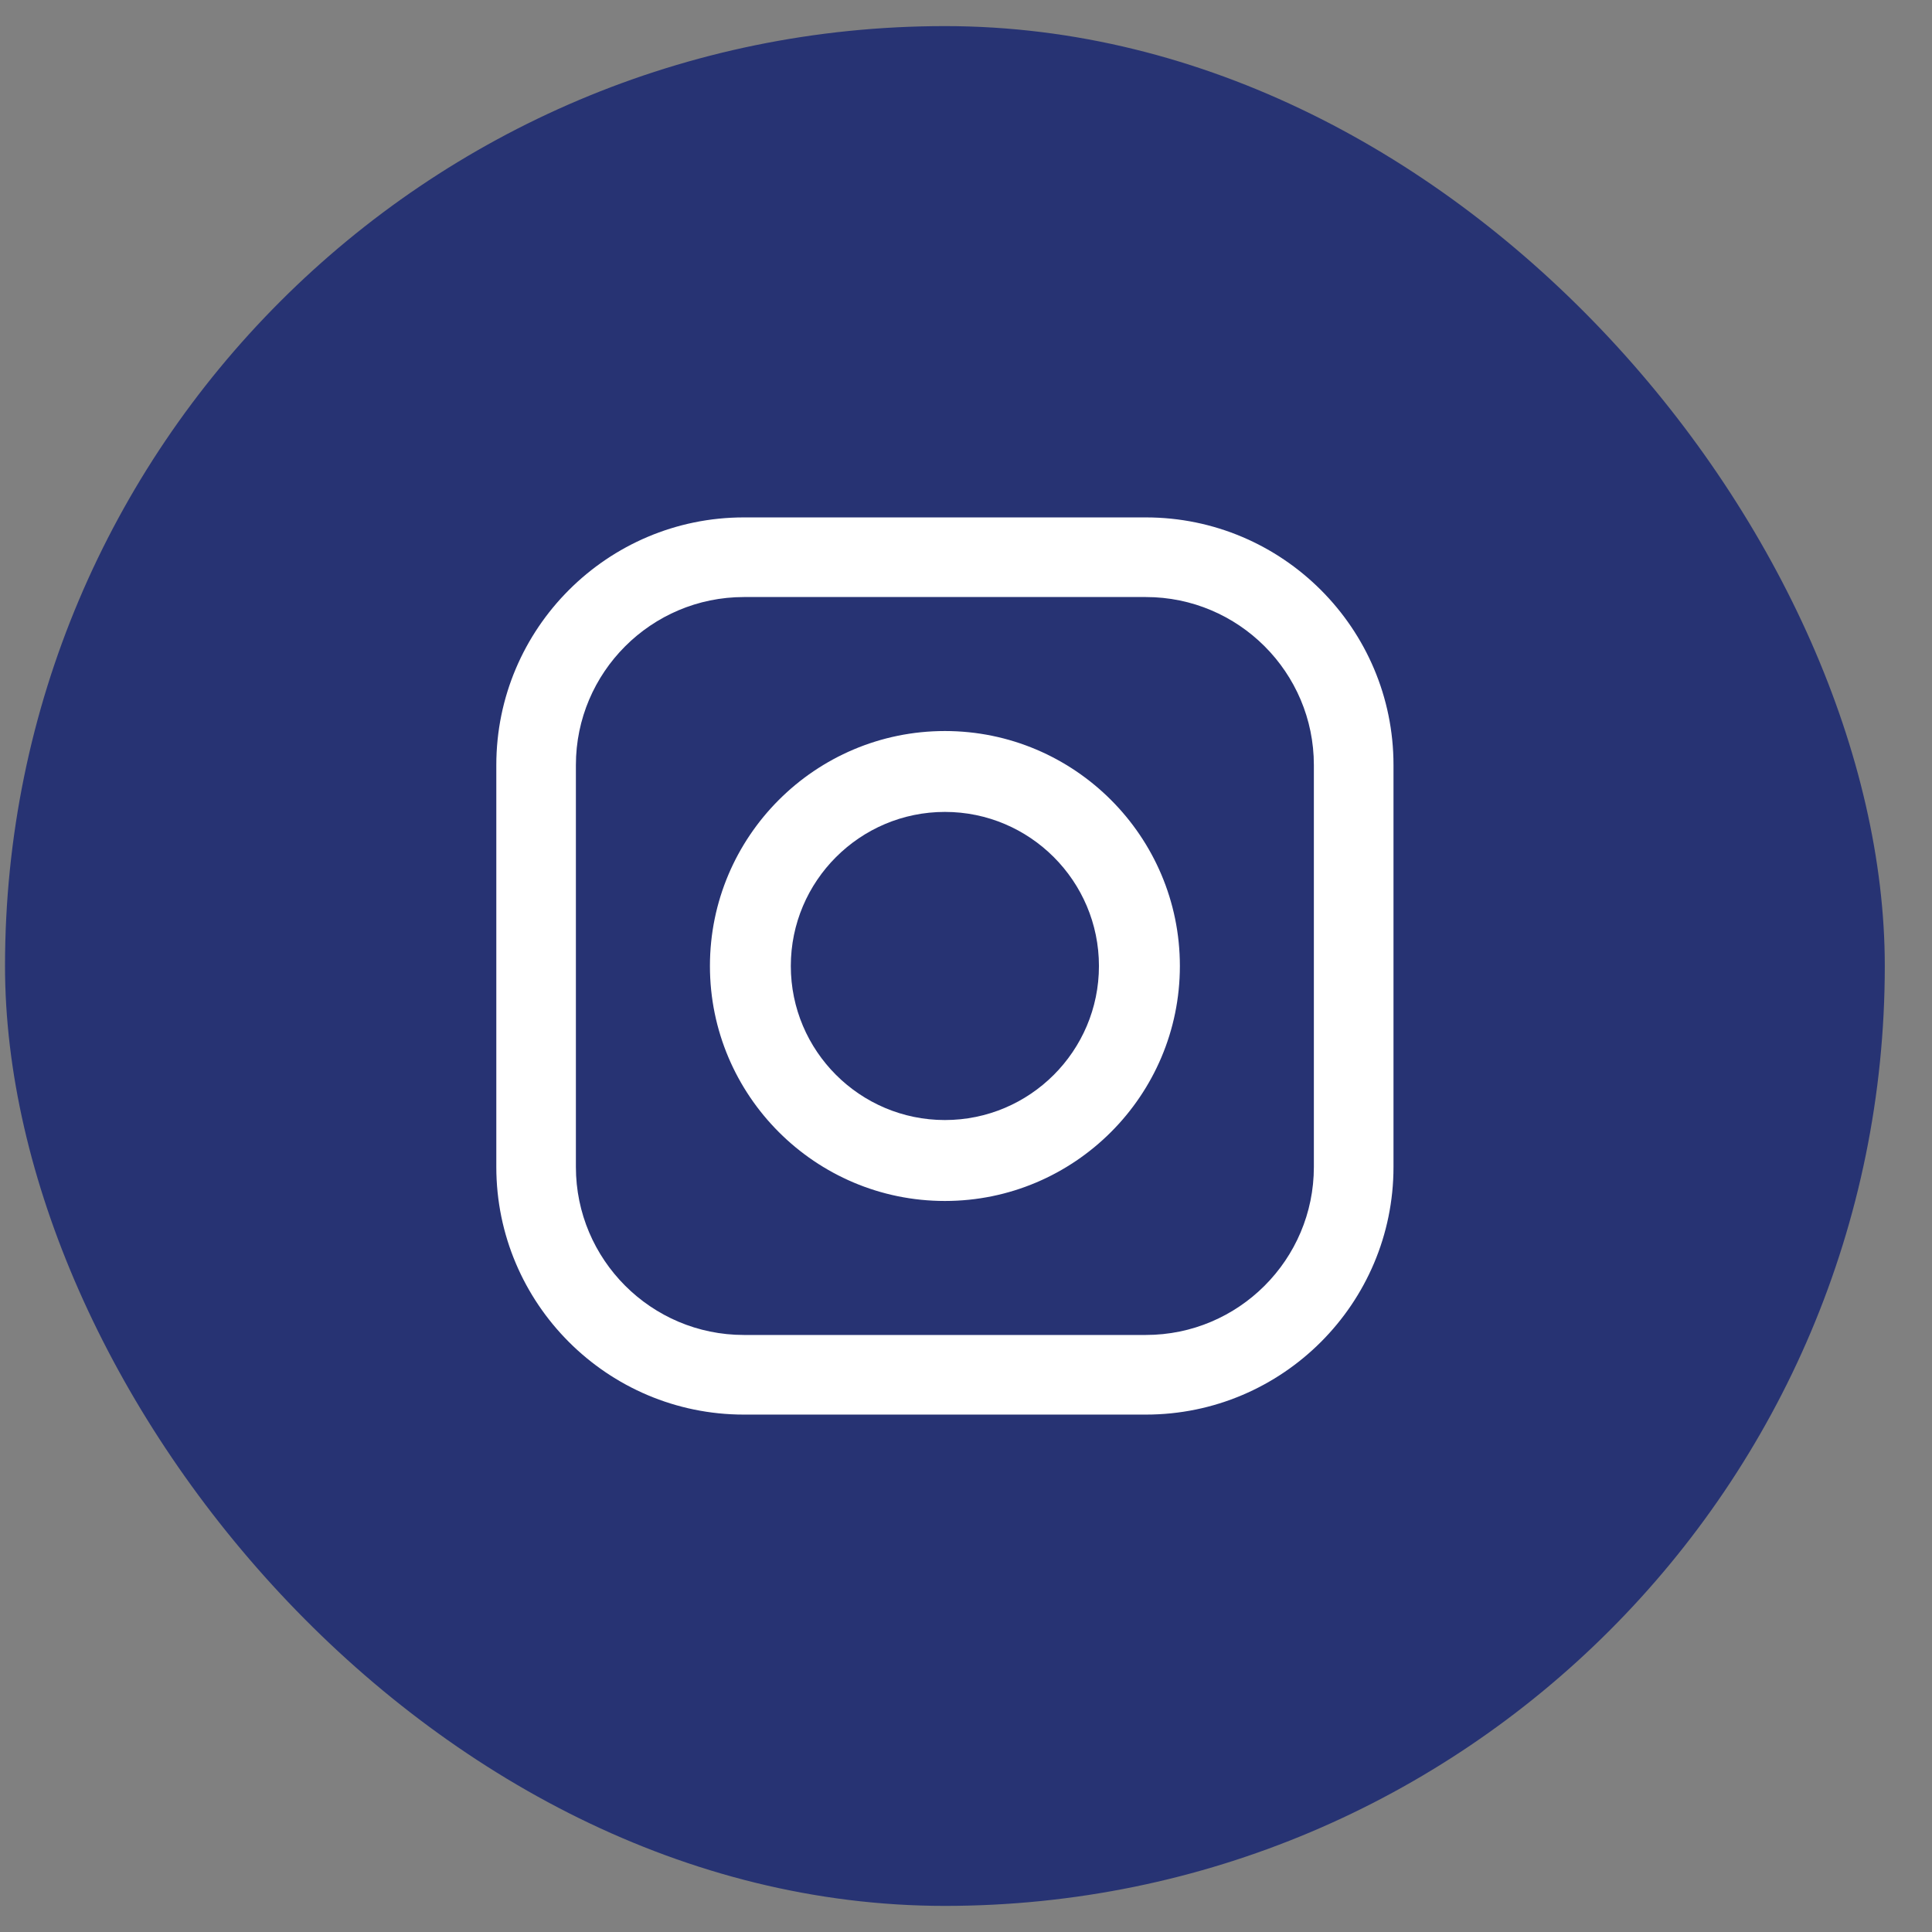 <svg width="37" height="37" viewBox="0 0 37 37" fill="none" xmlns="http://www.w3.org/2000/svg">
<rect x="0" y="0" width="37" height="37" fill="#808080" stroke="none"/>
<rect x="0.096" y="0.5" width="36" height="36" rx="18" fill="#273373"/>
<path fill-rule="evenodd" clip-rule="evenodd" d="M14.246 9.909H21.945C24.56 9.909 26.687 12.036 26.687 14.651V22.349C26.687 24.964 24.56 27.091 21.945 27.091H14.246C11.632 27.091 9.505 24.964 9.505 22.349V14.651C9.505 12.036 11.632 9.909 14.246 9.909ZM21.945 25.566C23.719 25.566 25.162 24.123 25.162 22.349H25.162V14.651C25.162 12.877 23.719 11.434 21.945 11.434H14.246C12.473 11.434 11.029 12.877 11.029 14.651V22.349C11.029 24.123 12.473 25.567 14.246 25.566H21.945ZM13.596 18.5C13.596 16.019 15.614 14 18.096 14C20.577 14 22.596 16.019 22.596 18.5C22.596 20.981 20.577 23 18.096 23C15.614 23 13.596 20.981 13.596 18.5ZM15.145 18.5C15.145 20.127 16.469 21.45 18.096 21.45C19.723 21.45 21.046 20.127 21.046 18.5C21.046 16.873 19.723 15.549 18.096 15.549C16.469 15.549 15.145 16.873 15.145 18.5Z" fill="white"/>
<mask id="mask0_35_1031" style="mask-type:luminance" maskUnits="userSpaceOnUse" x="9" y="9" width="18" height="19">
<path fill-rule="evenodd" clip-rule="evenodd" d="M14.246 9.909H21.945C24.56 9.909 26.687 12.036 26.687 14.651V22.349C26.687 24.964 24.56 27.091 21.945 27.091H14.246C11.632 27.091 9.505 24.964 9.505 22.349V14.651C9.505 12.036 11.632 9.909 14.246 9.909ZM21.945 25.566C23.719 25.566 25.162 24.123 25.162 22.349H25.162V14.651C25.162 12.877 23.719 11.434 21.945 11.434H14.246C12.473 11.434 11.029 12.877 11.029 14.651V22.349C11.029 24.123 12.473 25.567 14.246 25.566H21.945ZM13.596 18.5C13.596 16.019 15.614 14 18.096 14C20.577 14 22.596 16.019 22.596 18.5C22.596 20.981 20.577 23 18.096 23C15.614 23 13.596 20.981 13.596 18.5ZM15.145 18.5C15.145 20.127 16.469 21.45 18.096 21.45C19.723 21.45 21.046 20.127 21.046 18.5C21.046 16.873 19.723 15.549 18.096 15.549C16.469 15.549 15.145 16.873 15.145 18.5Z" fill="white"/>
</mask>
<g mask="url(#mask0_35_1031)">
</g>
</svg>
